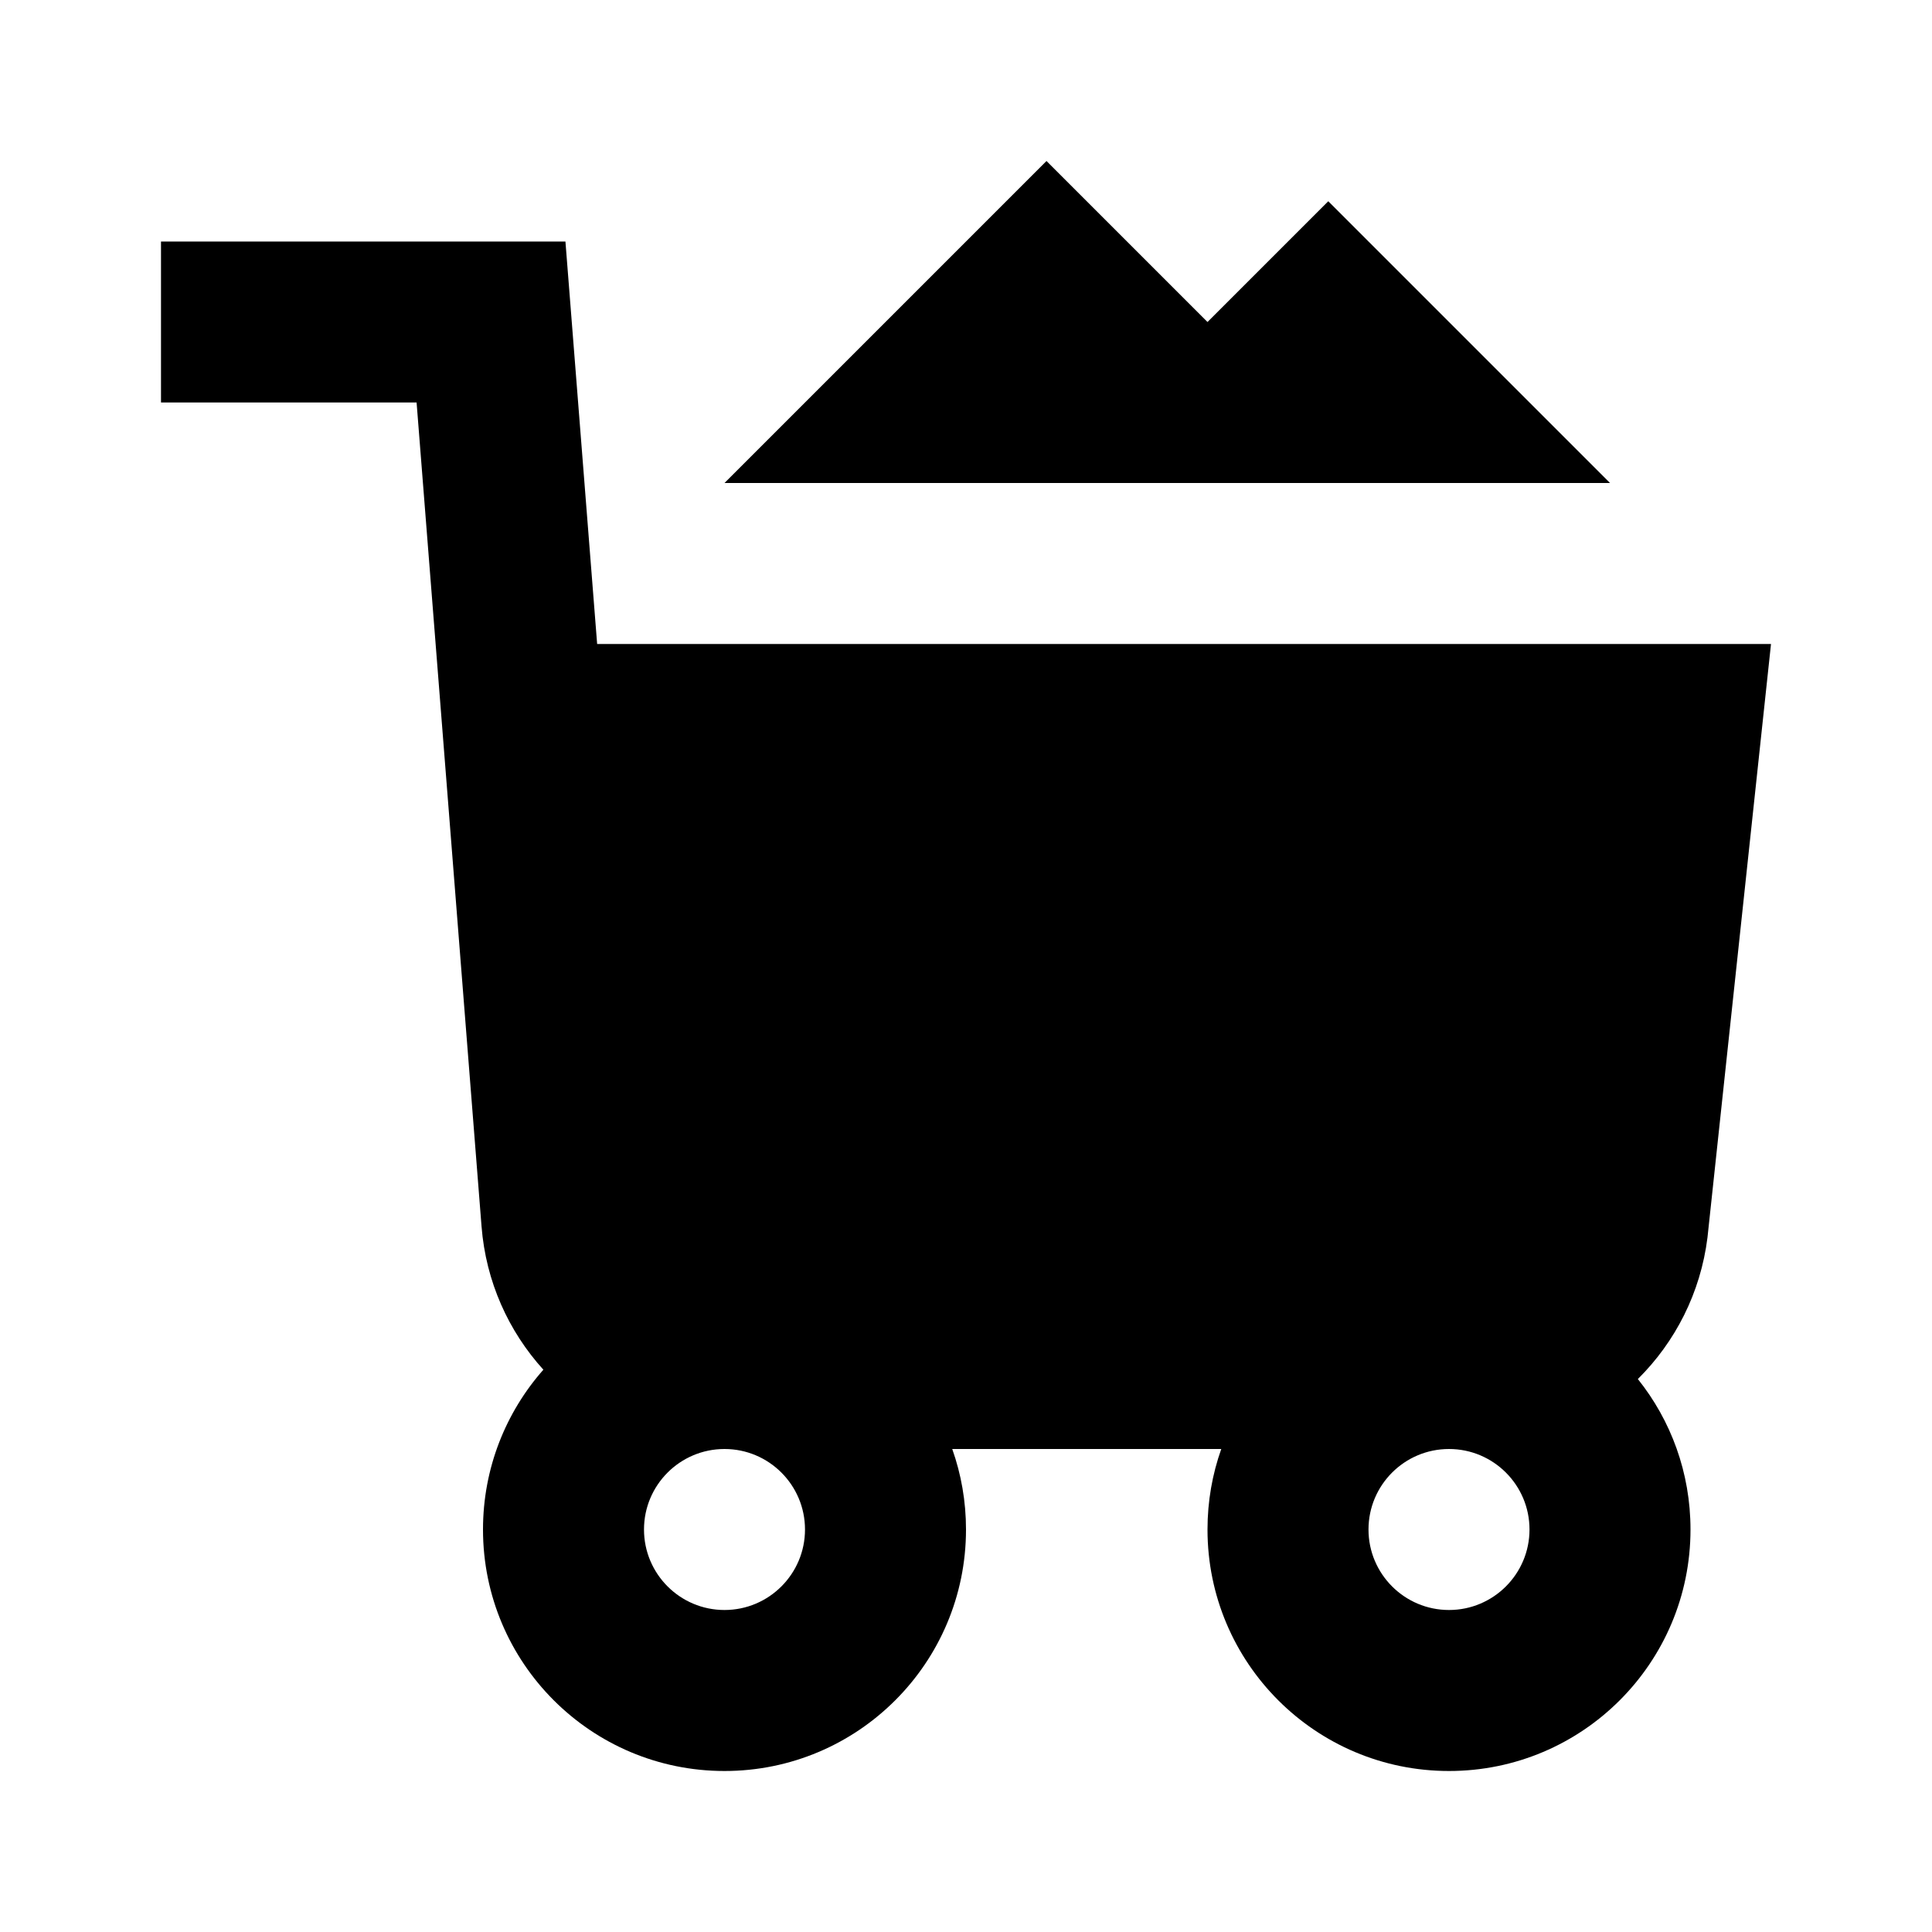 <svg width="24" height="24" viewBox="0 0 24 24" fill="none" xmlns="http://www.w3.org/2000/svg">
<path fill-rule="evenodd" clip-rule="evenodd" d="M15 4L13 2L9 6H20L16.5 2.5L15 4ZM5.175 5H2V3H7.024L7.418 8H22L21.211 15.372C21.125 16.062 20.809 16.672 20.346 17.131C20.756 17.643 21 18.293 21 19C21 20.657 19.657 22 18 22C16.343 22 15 20.657 15 19C15 18.649 15.06 18.313 15.171 18H11.829C11.94 18.313 12 18.649 12 19C12 20.657 10.657 22 9 22C7.343 22 6 20.657 6 19C6 18.239 6.283 17.544 6.75 17.015C6.318 16.539 6.036 15.922 5.982 15.236L5.175 5ZM17 19C17 18.448 17.448 18 18 18C18.552 18 19 18.448 19 19C19 19.552 18.552 20 18 20C17.448 20 17 19.552 17 19ZM8 19C8 18.448 8.448 18 9 18C9.552 18 10 18.448 10 19C10 19.552 9.552 20 9 20C8.448 20 8 19.552 8 19Z" fill="black"/>
</svg>
